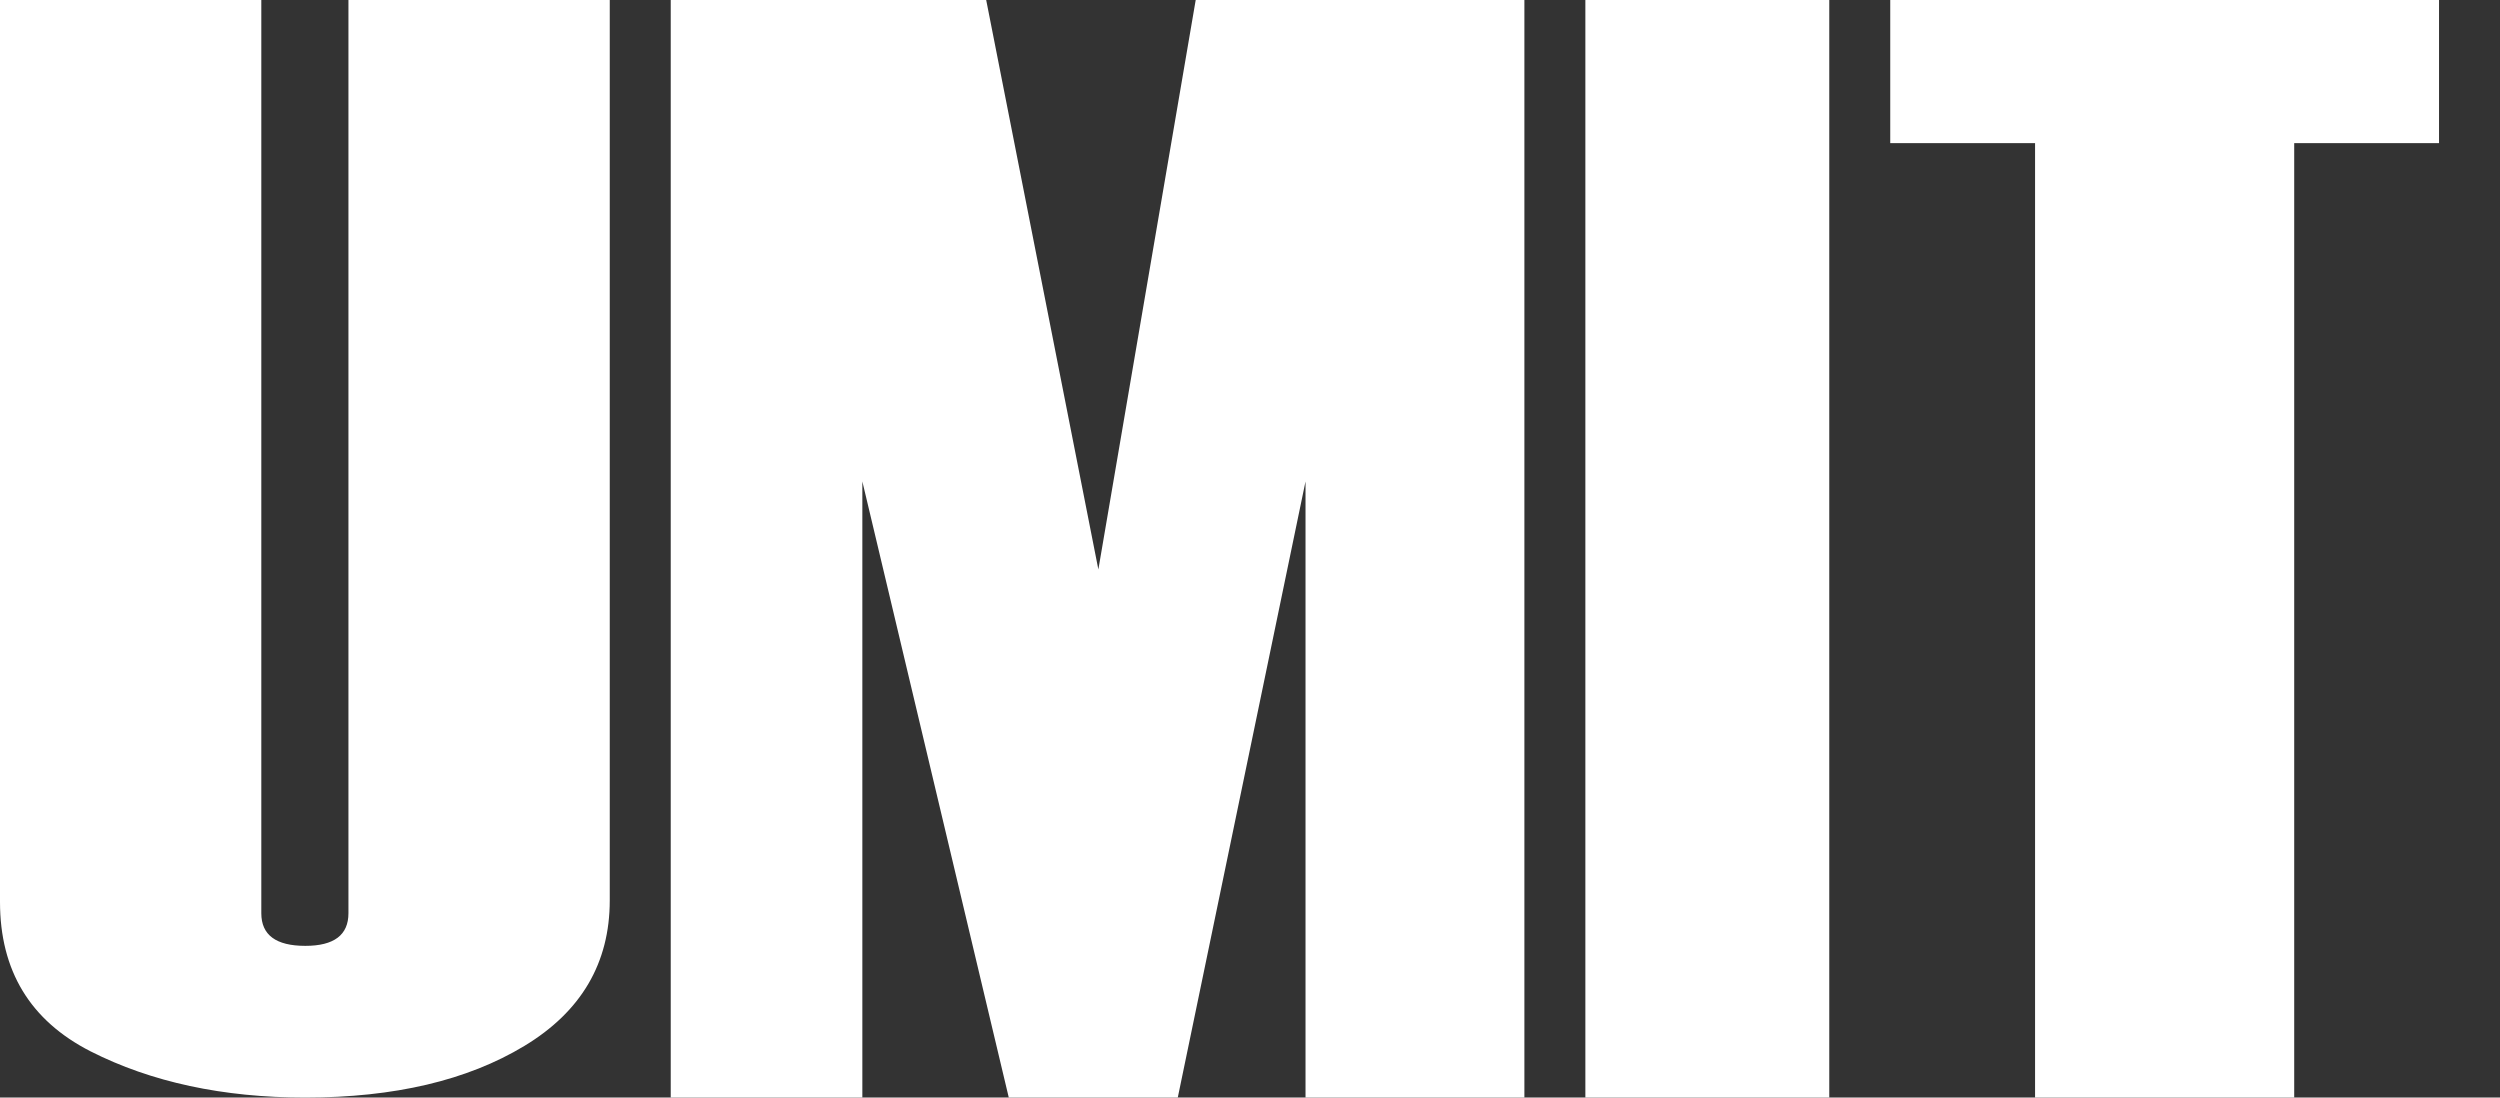 <svg width="82" height="36" viewBox="0 0 82 36" fill="none" xmlns="http://www.w3.org/2000/svg">
<rect x="0" y="0" width="82" height="36" fill="#333333" stroke="none"/>
<path d="M0 0H8.571V29.954C8.571 30.668 9.052 31.024 10.014 31.024C10.957 31.024 11.429 30.668 11.429 29.954V0H20V29.531C20 31.588 19.066 33.18 17.197 34.308C15.329 35.436 12.934 36 10.014 36C7.311 36 4.961 35.494 2.966 34.482C0.989 33.471 0 31.837 0 29.581V0Z" fill="white"/>
<path d="M50 36H42.821V15.791L38.631 36H33.088L28.285 15.791V36H22V0H32.347L36.026 18.678L39.219 0H50V36Z" fill="white"/>
<path d="M60 36H52V0H60V36Z" fill="white"/>
<path d="M80 4.695H75.25V36H66.75V4.695H62V0H80V4.695Z" fill="white"/>
</svg>
